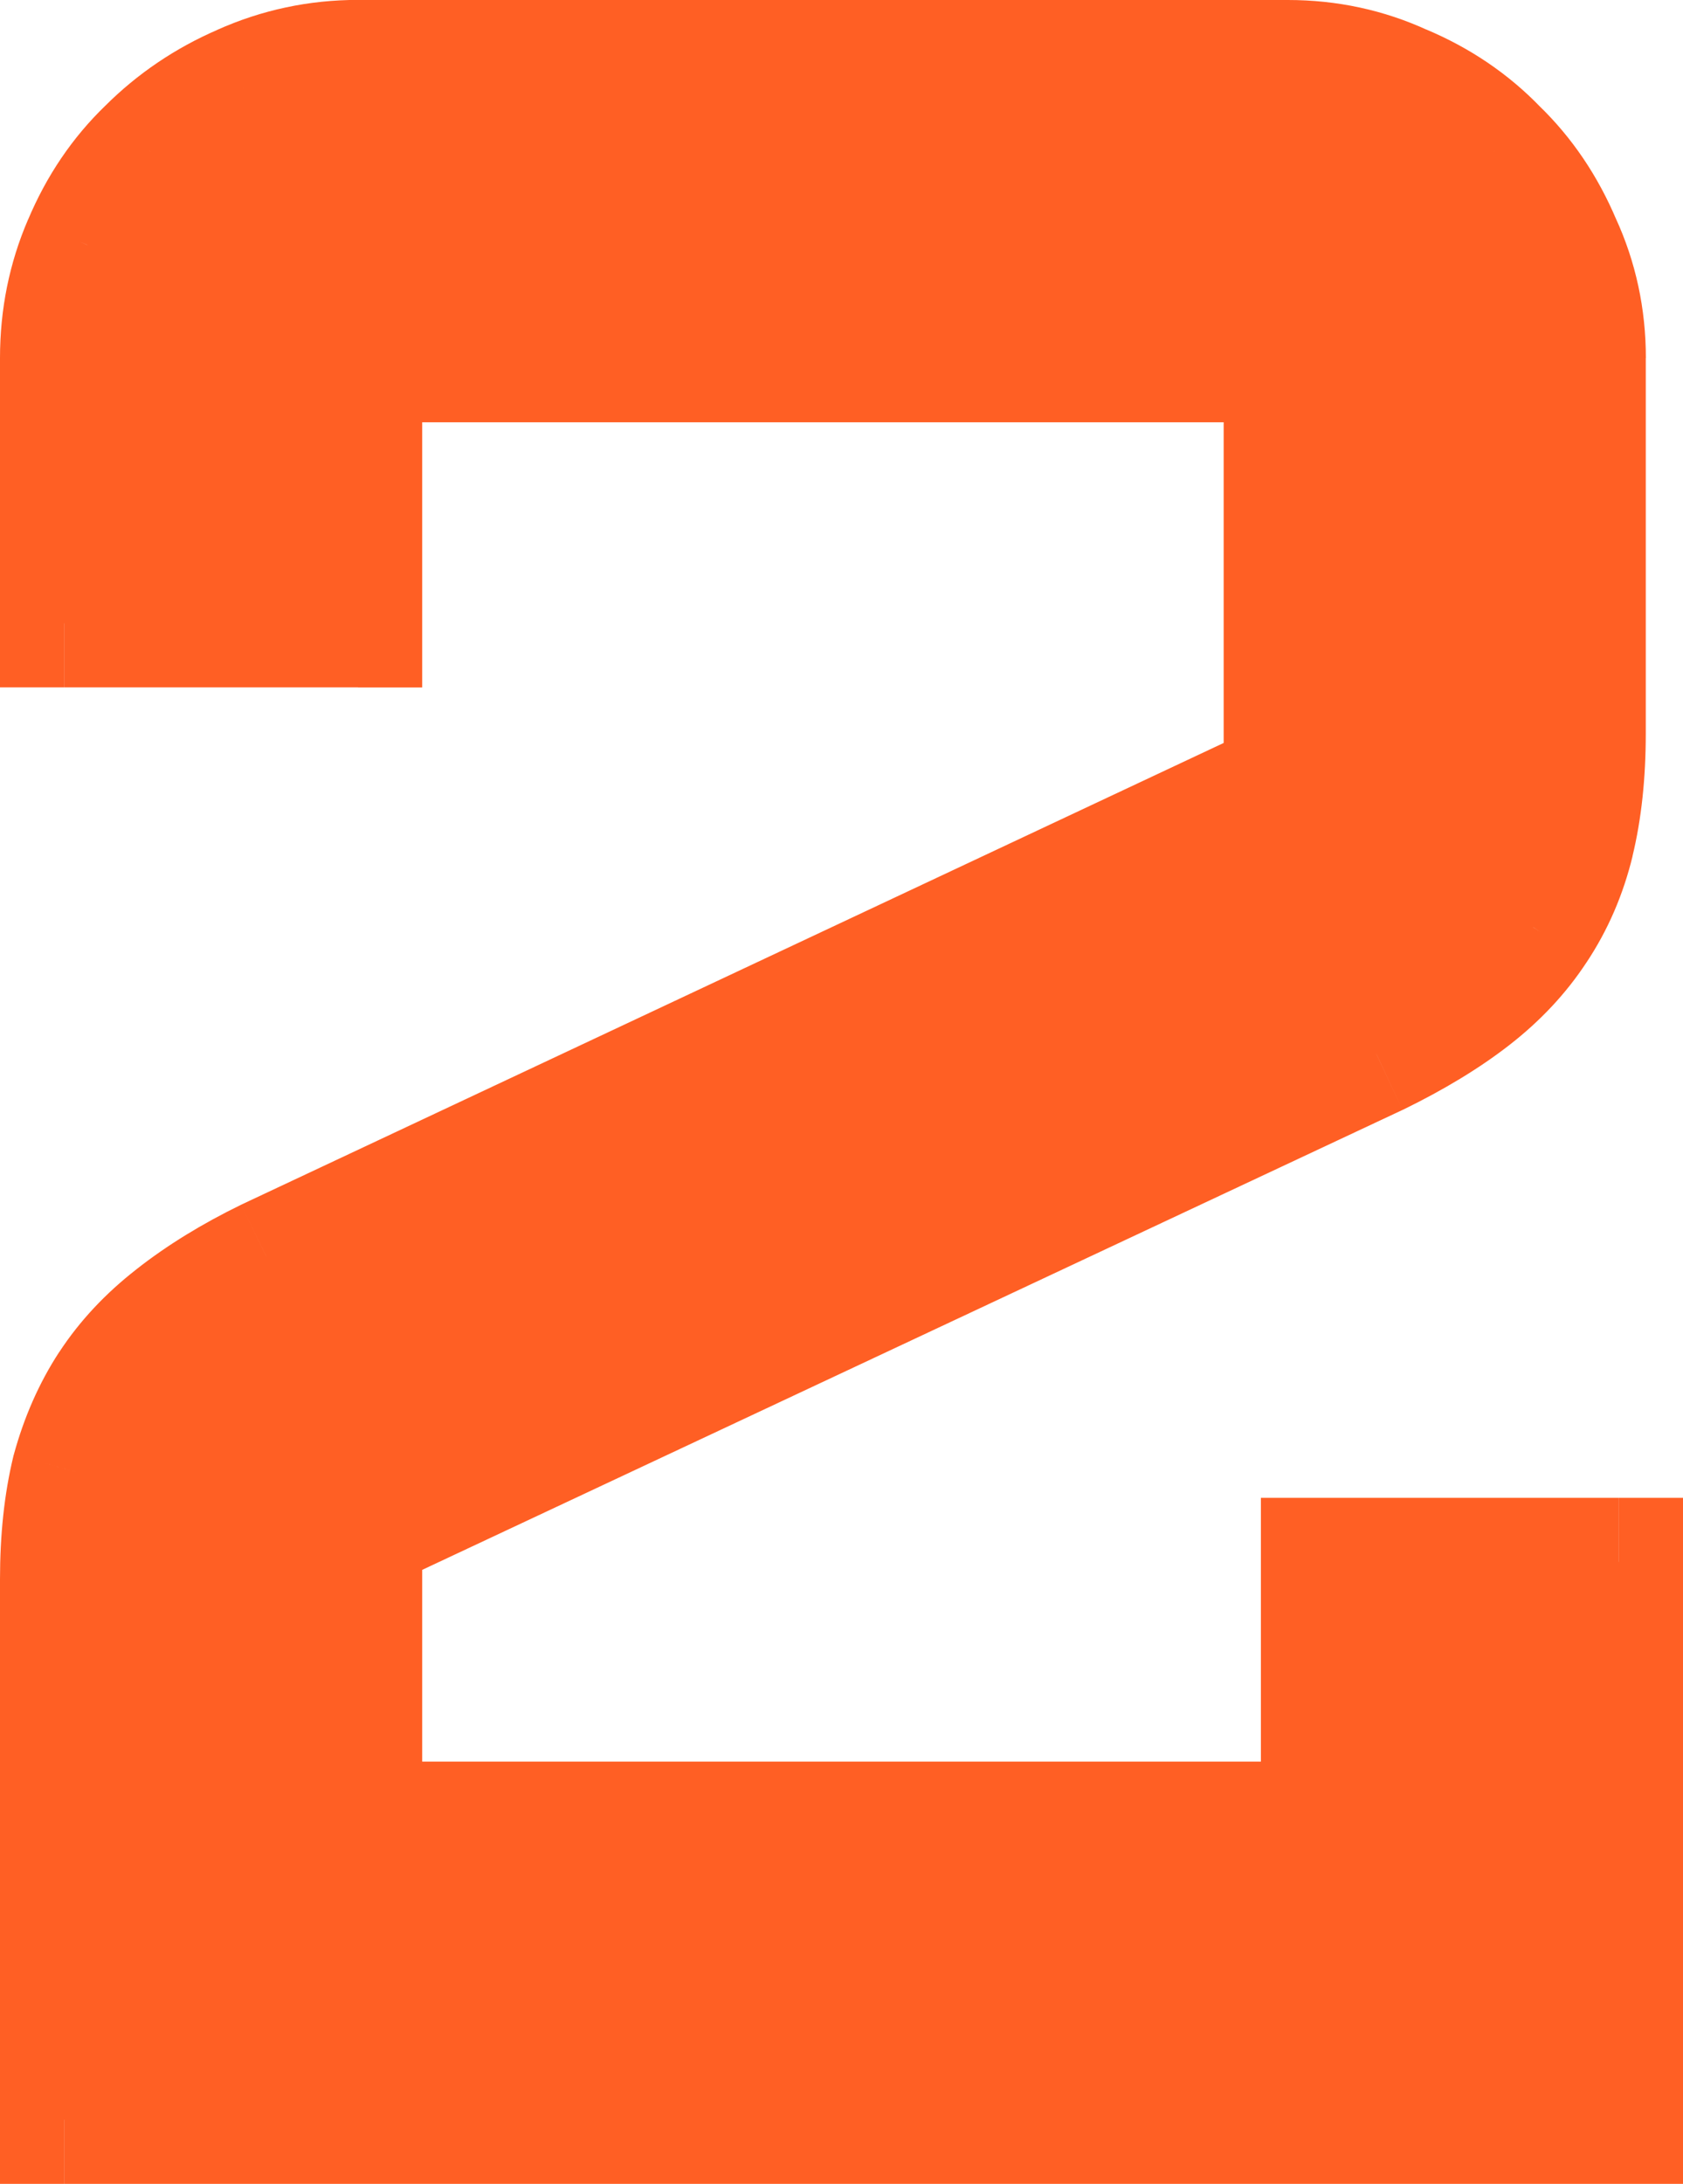 <svg version="1.1" xmlns="http://www.w3.org/2000/svg" xmlns:xlink="http://www.w3.org/1999/xlink" width="18.353" height="23.806" viewBox="0,0,18.353,23.806"><g transform="translate(-230.823,-155.894)"><g data-paper-data="{&quot;isPaintingLayer&quot;:true}" fill="#ff5f24" fill-rule="nonzero" stroke="none" stroke-width="1" stroke-linecap="butt" stroke-linejoin="miter" stroke-miterlimit="10" stroke-dasharray="" stroke-dashoffset="0" style="mix-blend-mode: normal"><path d="M234.727,159.797v2.891h-3.203v-2.891c0,-0.438 0.083,-0.849 0.25,-1.234c0.167,-0.396 0.396,-0.734 0.688,-1.016c0.292,-0.292 0.63,-0.521 1.016,-0.688c0.396,-0.177 0.812,-0.266 1.25,-0.266h10.141c0.438,0 0.849,0.089 1.234,0.266c0.396,0.167 0.734,0.396 1.016,0.688c0.292,0.281 0.521,0.62 0.688,1.016c0.177,0.385 0.266,0.797 0.266,1.234v4.094c0,0.438 -0.042,0.828 -0.125,1.172c-0.083,0.344 -0.219,0.656 -0.406,0.938c-0.177,0.271 -0.406,0.516 -0.688,0.734c-0.281,0.219 -0.625,0.427 -1.031,0.625l-11.094,5.203v3.234h10.547v-2.875h3.203v6.078h-16.953v-5.891c0,-0.438 0.042,-0.828 0.125,-1.172c0.094,-0.344 0.229,-0.651 0.406,-0.922c0.177,-0.271 0.406,-0.516 0.688,-0.734c0.292,-0.229 0.63,-0.437 1.016,-0.625l11.109,-5.219v-4.641z"/><path d="M234.027,159.797v-0.7h0.7v0.7zM235.427,162.688v0.7h-0.7v-0.7zM231.523,163.387h-0.7v-0.7h0.7zM232.419,158.834l-0.003,0.006l-0.643,-0.278zM232.956,158.042l-0.009,0.009l-0.486,-0.504zM233.762,157.498l-0.008,0.004l-0.278,-0.643zM245.83,157.505l-0.01,-0.004l-0.01,-0.005l0.292,-0.636zM246.631,158.051l-0.009,-0.009l-0.009,-0.009l0.504,-0.486zM247.169,158.855l-0.005,-0.01l-0.004,-0.01l0.645,-0.272zM246.953,165.617l0.003,-0.005l0.583,0.388zM246.127,167.989l-0.009,0.004l-0.297,-0.634zM234.027,172.562v-0.445l0.403,-0.189l0.297,0.634zM234.727,176.497h-0.7v-0.7h0.7zM245.973,175.797v0.7h-0.7v-0.7zM244.573,172.922v-0.7h0.7v0.7zM248.477,172.222h0.7v0.7h-0.7zM249.177,179v0.7h-0.7v-0.7zM231.523,179.7h-0.7v-0.7h0.7zM230.968,171.773l0.002,-0.01l0.003,-0.01l0.675,0.184zM232.641,171.399l-0.586,-0.383zM233.175,170.832l-0.003,0.002l-0.43,-0.553zM233.452,169.027l0.009,-0.004l0.298,0.634zM245.567,164.438v0.445l-0.402,0.189l-0.298,-0.634zM244.867,159.097h0.7v0.7h-0.7zM235.427,159.797v2.891h-1.4v-2.891zM234.727,163.387h-3.203v-1.4h3.203zM230.823,162.688v-2.891h1.4v2.891zM230.823,159.797c0,-0.529 0.101,-1.035 0.307,-1.512l1.285,0.556c-0.127,0.294 -0.193,0.611 -0.193,0.957zM231.128,158.291c0.201,-0.478 0.483,-0.897 0.847,-1.248l0.972,1.008c-0.219,0.212 -0.396,0.47 -0.528,0.783zM231.966,157.052c0.355,-0.355 0.768,-0.634 1.233,-0.835l0.556,1.285c-0.306,0.132 -0.57,0.312 -0.798,0.54zM233.191,156.22c0.487,-0.218 1.001,-0.327 1.536,-0.327v1.4c-0.34,0 -0.659,0.068 -0.964,0.205zM234.727,155.894h10.141v1.4h-10.141zM244.867,155.894c0.535,0 1.047,0.109 1.527,0.33l-0.585,1.272c-0.291,-0.134 -0.602,-0.202 -0.942,-0.202zM246.373,156.214c0.478,0.201 0.897,0.483 1.248,0.847l-1.008,0.972c-0.211,-0.219 -0.47,-0.396 -0.783,-0.528zM247.603,157.043c0.364,0.351 0.645,0.77 0.847,1.248l-1.29,0.543c-0.132,-0.314 -0.309,-0.572 -0.528,-0.783zM248.441,158.27c0.221,0.48 0.33,0.992 0.33,1.527h-1.4c0,-0.34 -0.068,-0.651 -0.202,-0.942zM248.77,159.797v4.094h-1.4v-4.094zM248.77,163.891c0,0.481 -0.046,0.928 -0.145,1.337l-1.361,-0.33c0.068,-0.279 0.105,-0.612 0.105,-1.007zM248.626,165.227c-0.102,0.42 -0.269,0.808 -0.504,1.161l-1.165,-0.777c0.14,-0.21 0.243,-0.446 0.308,-0.714zM248.125,166.383c-0.224,0.342 -0.507,0.642 -0.844,0.904l-0.86,-1.105c0.226,-0.176 0.401,-0.365 0.531,-0.565zM247.281,167.287c-0.328,0.255 -0.716,0.488 -1.154,0.702l-0.613,-1.259c0.374,-0.182 0.674,-0.366 0.908,-0.548zM246.118,167.993l-11.094,5.203l-0.595,-1.268l11.094,-5.203zM235.427,172.562v3.234h-1.4v-3.234zM234.727,175.097h10.547v1.4h-10.547zM244.573,175.797v-2.875h1.4v2.875zM245.273,172.222h3.203v1.4h-3.203zM249.177,172.922v6.078h-1.4v-6.078zM248.477,179.7h-16.953v-1.4h16.953zM230.823,179v-5.891h1.4v5.891zM230.823,173.109c0,-0.481 0.046,-0.928 0.145,-1.337l1.361,0.33c-0.068,0.279 -0.105,0.613 -0.105,1.007zM230.973,171.753c0.111,-0.407 0.275,-0.783 0.496,-1.121l1.172,0.766c-0.133,0.204 -0.24,0.443 -0.317,0.723zM231.469,170.633c0.224,-0.342 0.507,-0.642 0.844,-0.904l0.86,1.105c-0.226,0.176 -0.401,0.365 -0.531,0.565zM232.31,169.731c0.336,-0.264 0.719,-0.498 1.142,-0.704l0.613,1.259c-0.347,0.169 -0.642,0.352 -0.889,0.546zM233.46,169.023l11.109,-5.219l0.595,1.267l-11.109,5.219zM244.167,164.438v-4.641h1.4v4.641zM244.867,160.497h-10.141v-1.4h10.141z"/></g></g></svg>